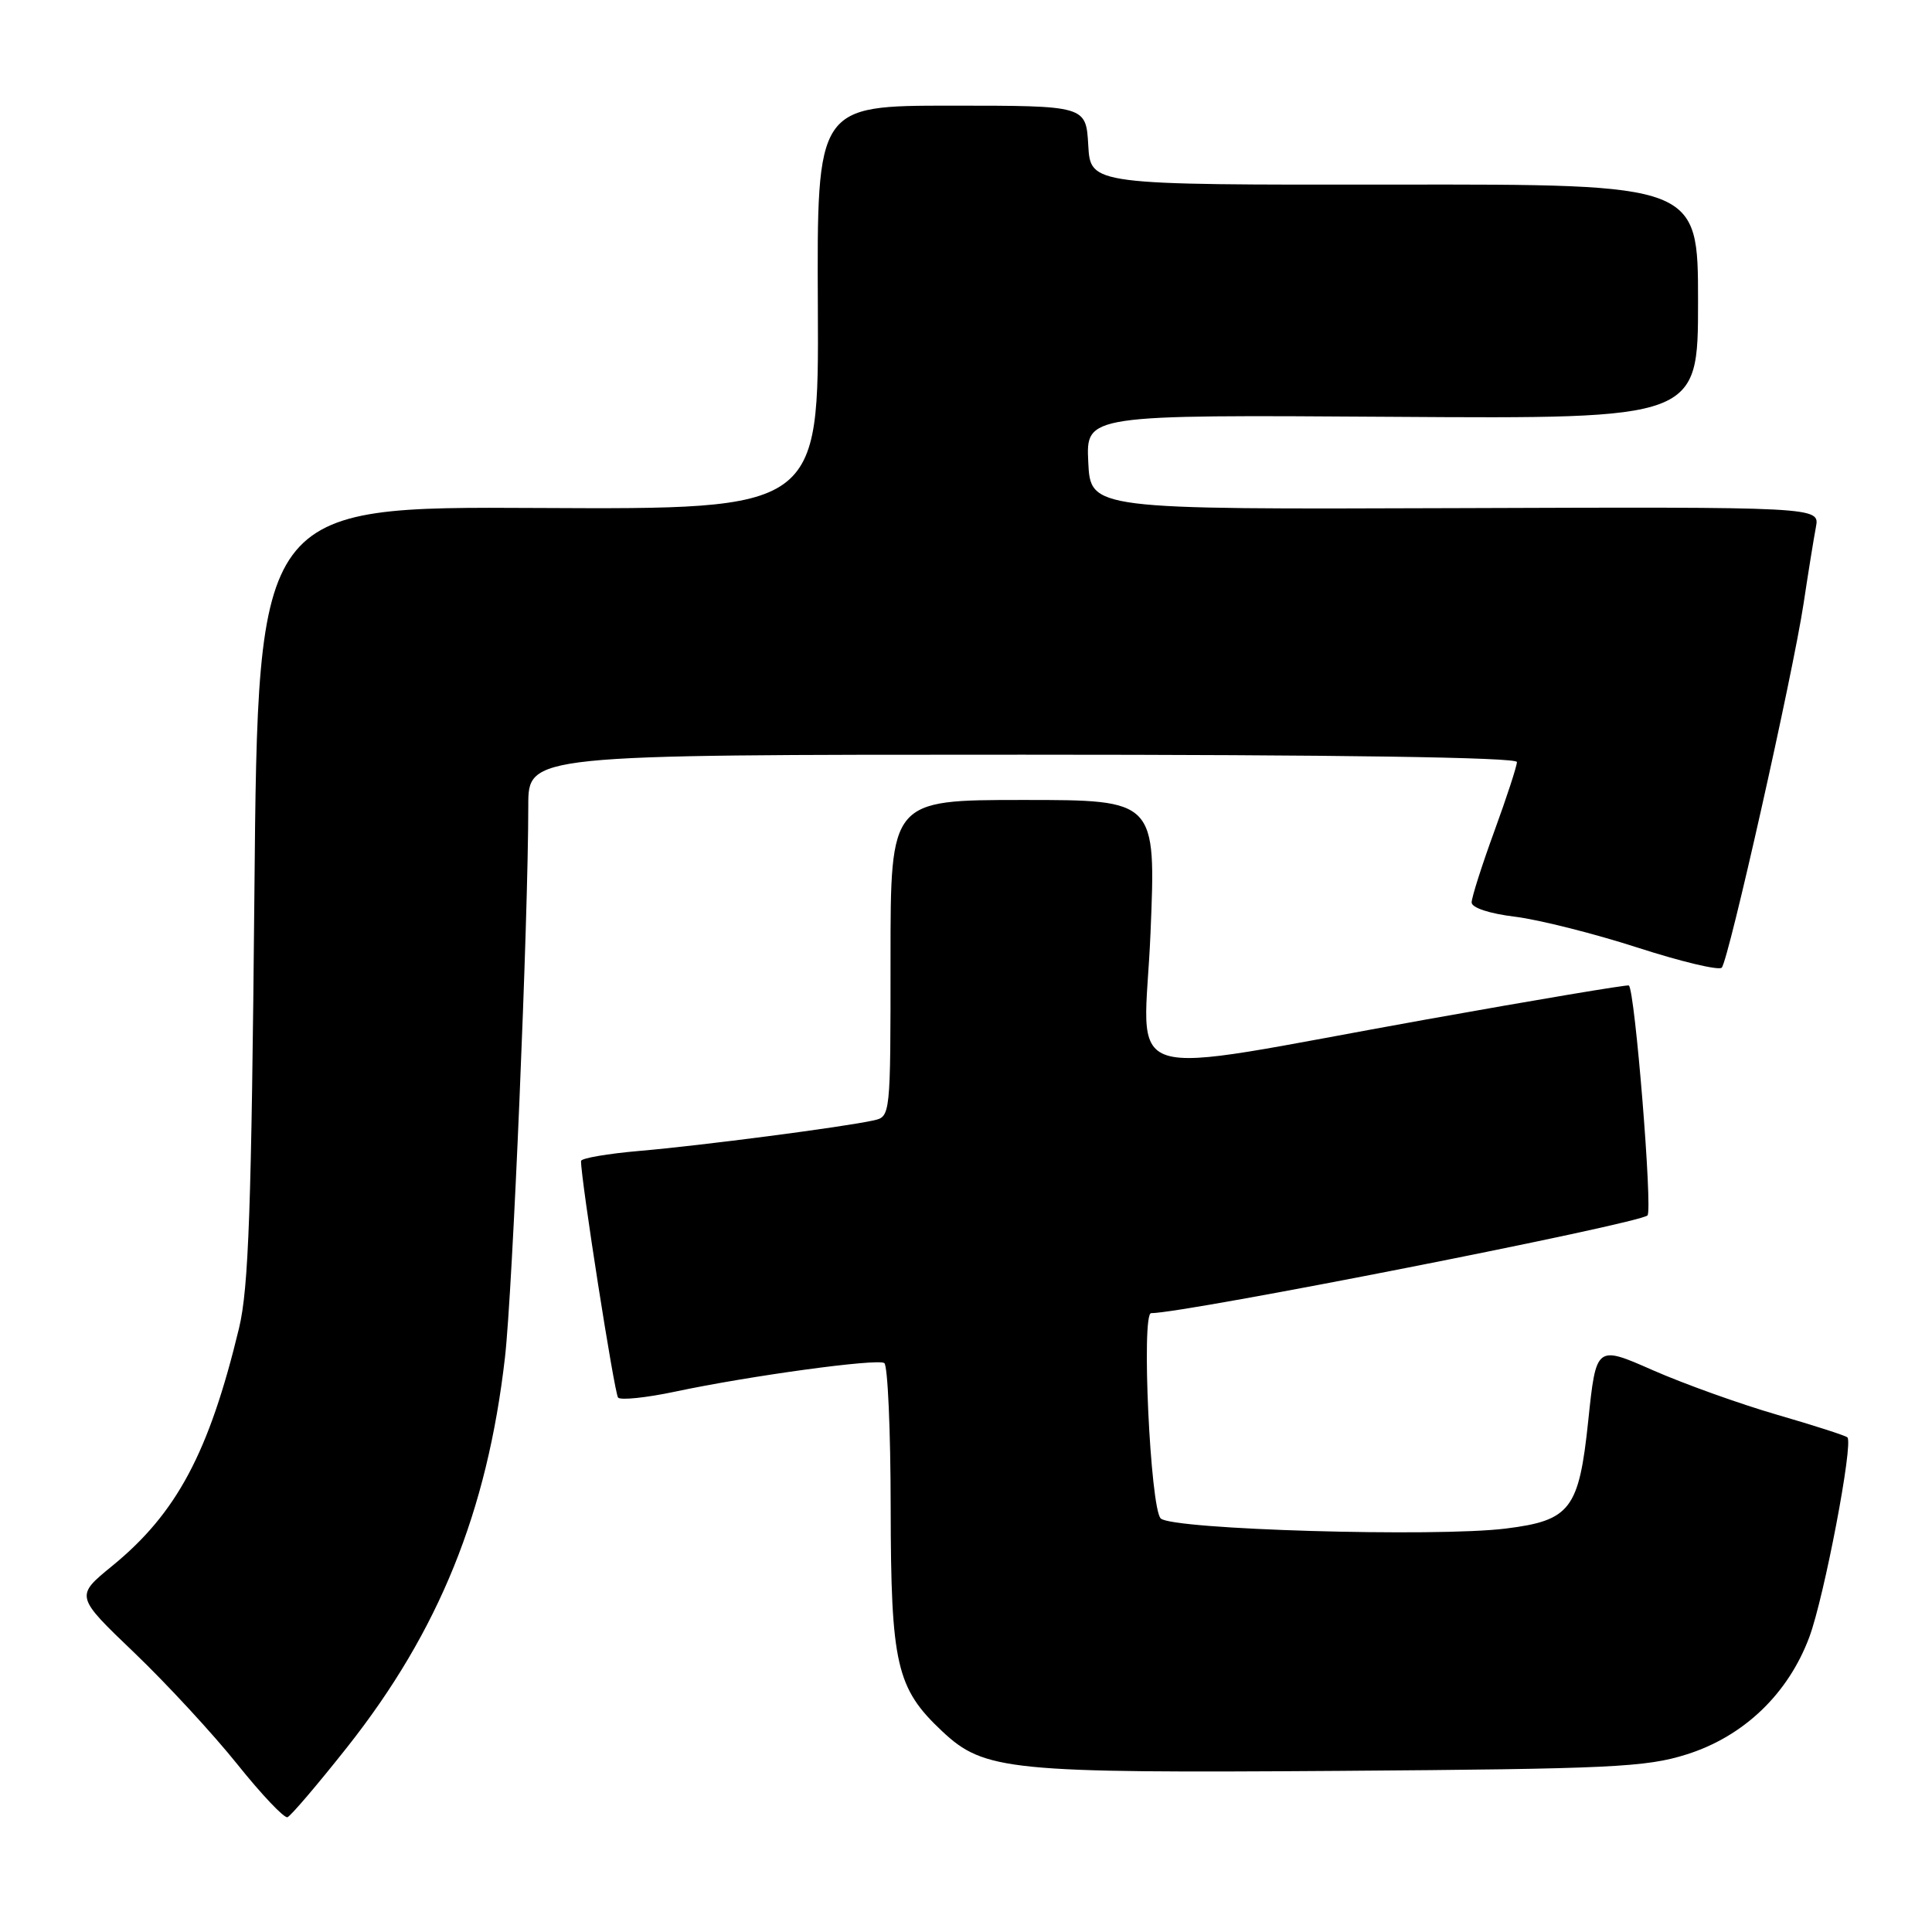<?xml version="1.0" encoding="UTF-8" standalone="no"?>
<!DOCTYPE svg PUBLIC "-//W3C//DTD SVG 1.1//EN" "http://www.w3.org/Graphics/SVG/1.1/DTD/svg11.dtd" >
<svg xmlns="http://www.w3.org/2000/svg" xmlns:xlink="http://www.w3.org/1999/xlink" version="1.1" viewBox="0 0 256 256">
 <g >
 <path fill="currentColor"
d=" M 46.01 231.50 C 58.17 216.11 64.57 200.30 66.91 179.87 C 67.92 171.12 70.00 121.83 70.00 106.75 C 70.00 100.00 70.00 100.00 135.50 100.00 C 177.21 100.00 201.00 100.35 201.00 100.97 C 201.00 101.51 199.65 105.64 198.00 110.16 C 196.35 114.68 195.00 118.92 195.00 119.58 C 195.00 120.28 197.36 121.06 200.75 121.47 C 203.91 121.86 211.22 123.70 216.98 125.56 C 222.74 127.42 227.76 128.62 228.14 128.22 C 229.05 127.25 237.55 89.41 238.98 80.00 C 239.60 75.88 240.34 71.30 240.62 69.83 C 241.12 67.16 241.12 67.16 192.81 67.33 C 144.50 67.50 144.50 67.50 144.20 61.23 C 143.90 54.96 143.90 54.96 184.45 55.23 C 225.00 55.50 225.00 55.50 225.00 39.96 C 225.00 24.41 225.00 24.41 184.75 24.46 C 144.50 24.50 144.50 24.50 144.20 19.25 C 143.90 14.00 143.90 14.00 126.07 14.00 C 108.24 14.00 108.24 14.00 108.37 40.75 C 108.50 67.50 108.50 67.50 71.34 67.31 C 34.18 67.11 34.18 67.11 33.71 118.31 C 33.32 160.14 32.95 170.69 31.67 176.00 C 27.69 192.51 23.41 200.52 14.86 207.50 C 9.96 211.50 9.96 211.50 17.80 219.00 C 22.10 223.12 28.25 229.78 31.46 233.79 C 34.66 237.79 37.65 240.94 38.09 240.79 C 38.53 240.63 42.09 236.45 46.01 231.50 Z  M 223.48 232.47 C 231.05 230.09 236.94 224.45 239.75 216.91 C 241.72 211.60 245.60 191.26 244.79 190.46 C 244.56 190.23 240.37 188.88 235.47 187.46 C 230.57 186.04 223.18 183.39 219.03 181.57 C 211.50 178.25 211.50 178.25 210.45 188.26 C 209.22 200.00 208.10 201.47 199.54 202.54 C 190.21 203.70 155.28 202.68 153.80 201.20 C 152.42 199.82 151.21 174.00 152.53 174.00 C 157.02 174.00 217.10 162.17 218.30 161.05 C 219.00 160.39 216.64 131.18 215.83 130.58 C 215.65 130.45 203.58 132.47 189.02 135.08 C 146.95 142.62 151.61 144.08 152.45 123.59 C 153.18 106.00 153.18 106.00 135.59 106.00 C 118.00 106.00 118.00 106.00 118.00 126.98 C 118.00 147.92 118.00 147.96 115.75 148.46 C 111.86 149.33 92.84 151.81 84.75 152.50 C 80.49 152.87 76.99 153.47 76.99 153.84 C 76.95 156.14 81.41 184.63 81.90 185.19 C 82.23 185.56 85.65 185.21 89.50 184.39 C 99.35 182.30 116.19 180.00 117.17 180.61 C 117.63 180.89 118.01 189.53 118.02 199.81 C 118.05 220.55 118.77 223.70 124.83 229.39 C 130.42 234.64 133.63 234.96 177.50 234.65 C 213.40 234.39 218.11 234.17 223.48 232.47 Z "/>
</g>
</svg>
